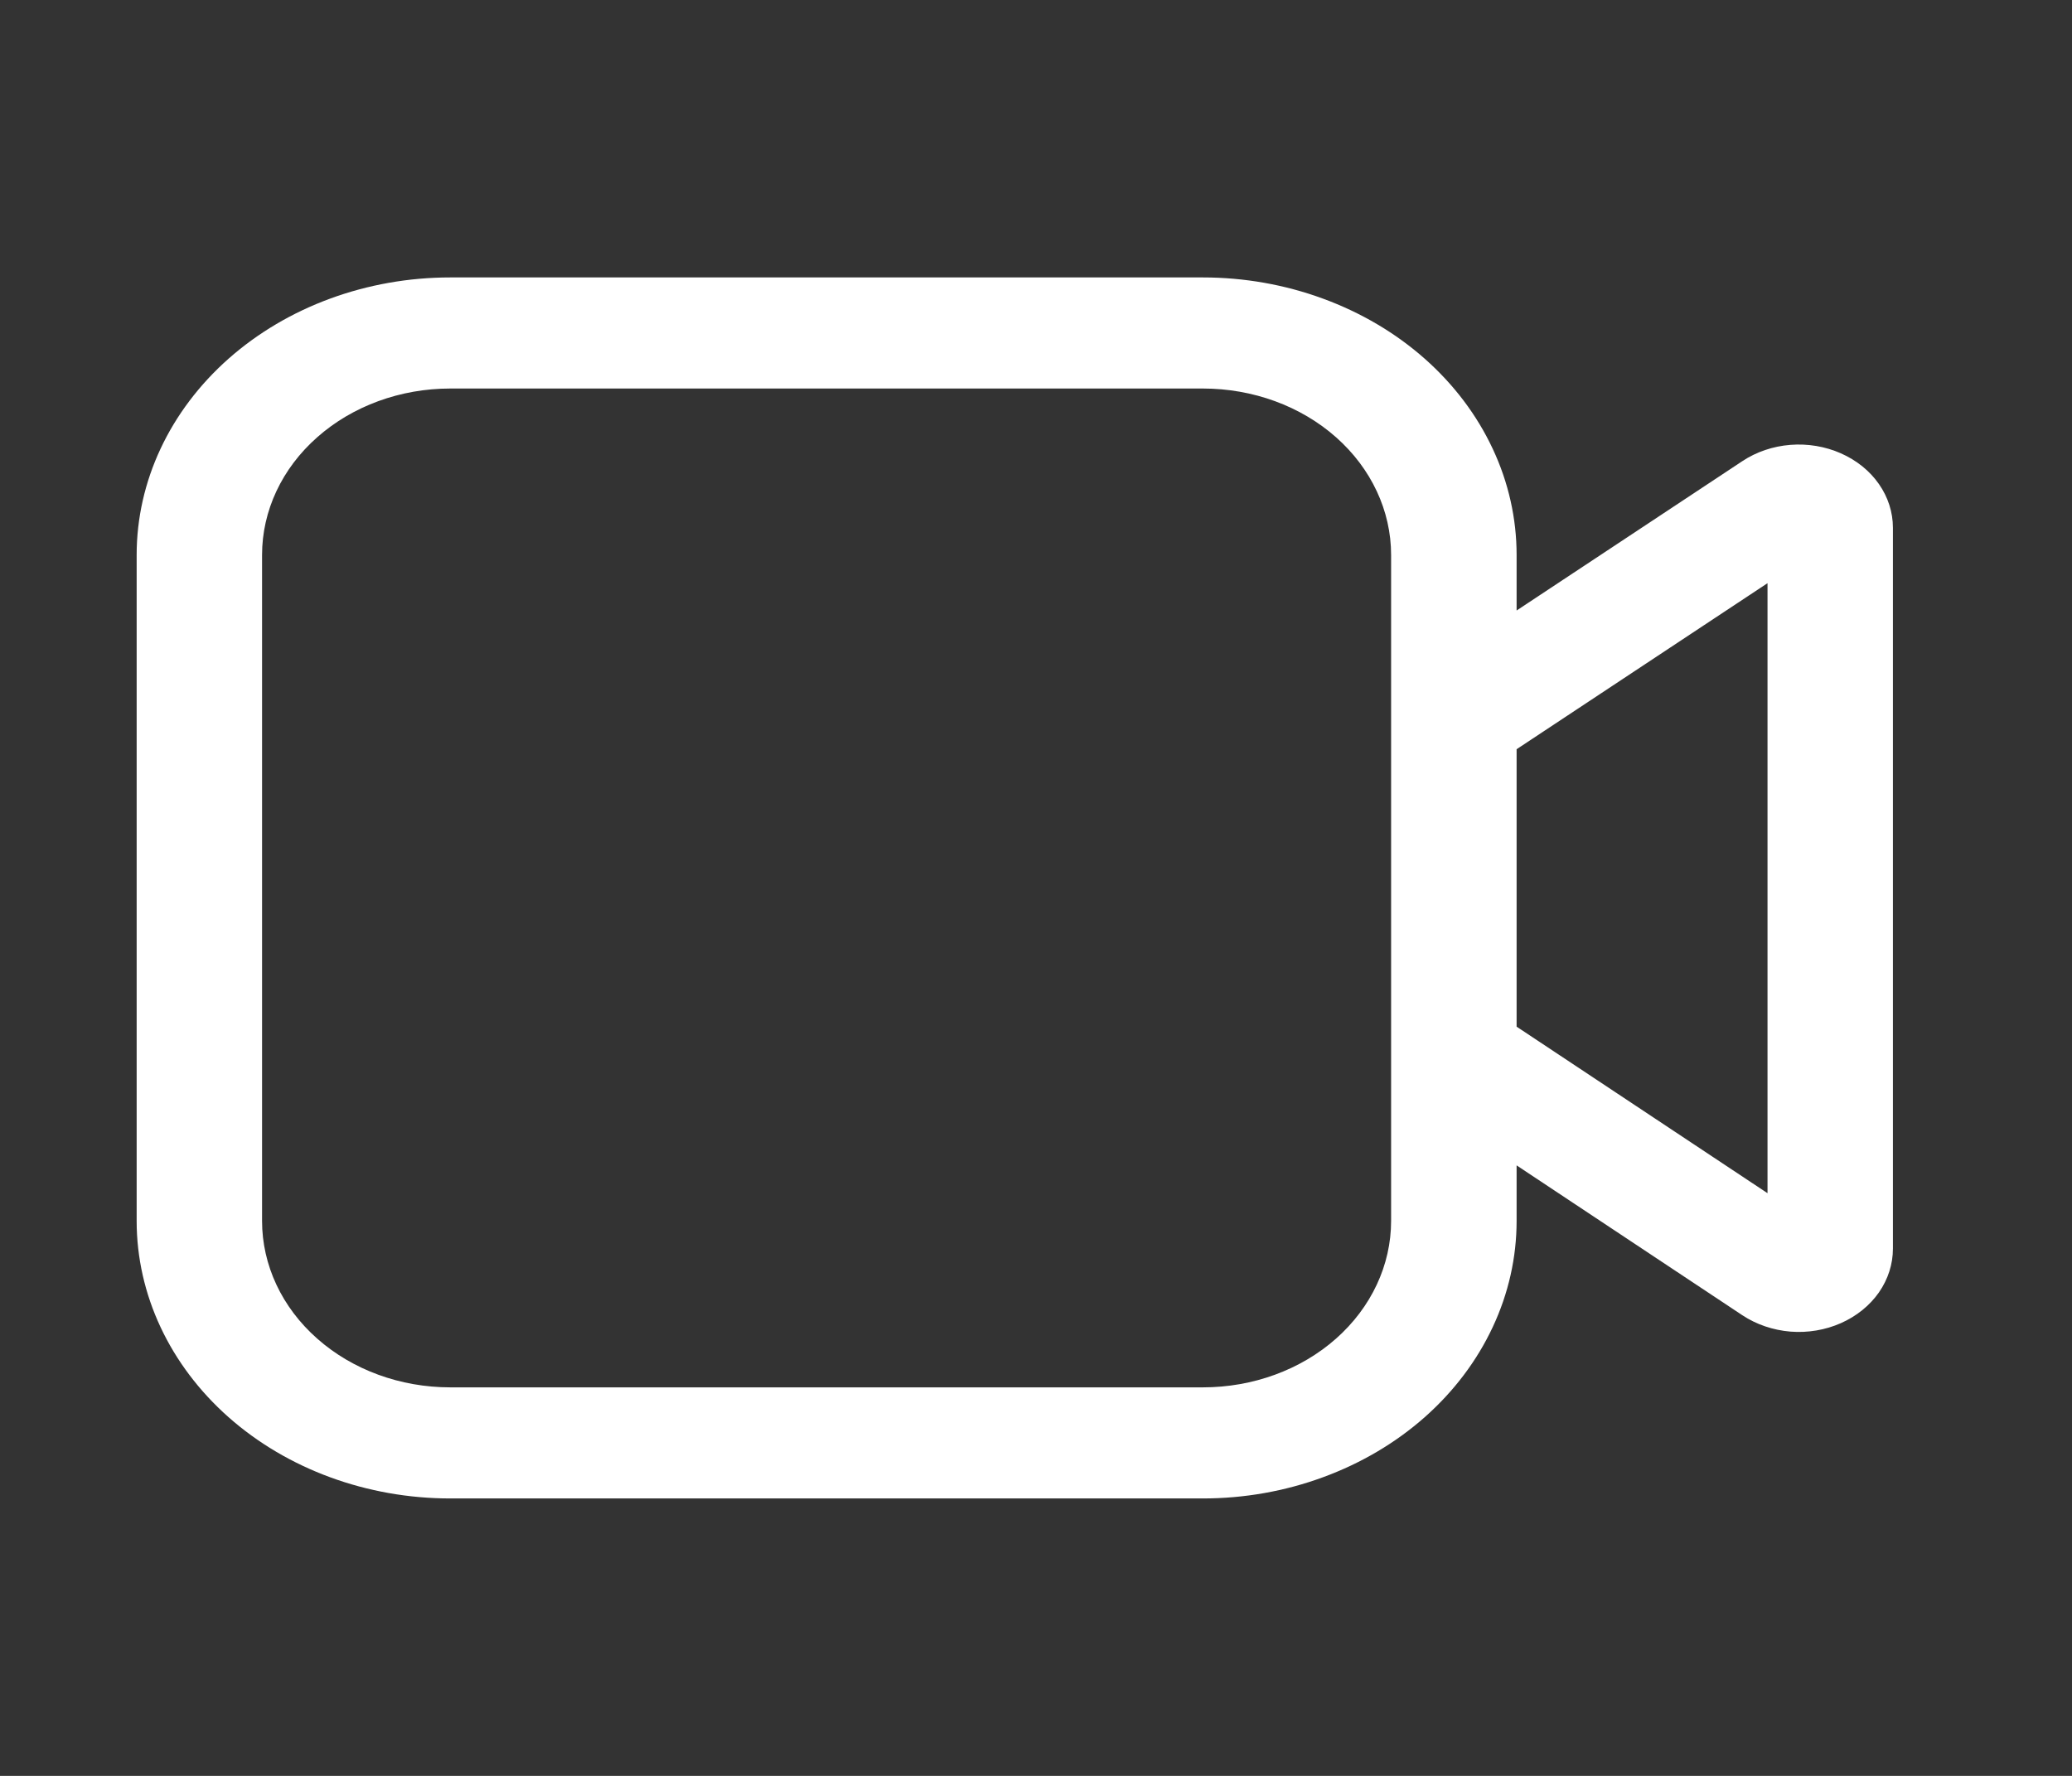 <svg width="21" height="18" viewBox="0 0 21 18" fill="none" xmlns="http://www.w3.org/2000/svg">
<rect x="0" y="0" width="21" height="18" fill="#333333" stroke="none"/>
<path d="M2.656 5.625C2.656 5.177 2.857 4.748 3.215 4.432C3.573 4.115 4.058 3.938 4.563 3.938H12.192C12.698 3.938 13.183 4.115 13.541 4.432C13.898 4.748 14.099 5.177 14.099 5.625V12.375C14.099 12.823 13.898 13.252 13.541 13.568C13.183 13.885 12.698 14.062 12.192 14.062H4.563C4.058 14.062 3.573 13.885 3.215 13.568C2.857 13.252 2.656 12.823 2.656 12.375V5.625ZM4.563 2.812C3.72 2.812 2.912 3.109 2.316 3.636C1.72 4.164 1.385 4.879 1.385 5.625V12.375C1.385 13.121 1.72 13.836 2.316 14.364C2.912 14.891 3.72 15.188 4.563 15.188H12.192C12.61 15.188 13.023 15.115 13.409 14.973C13.794 14.832 14.145 14.625 14.44 14.364C14.735 14.103 14.969 13.793 15.129 13.451C15.289 13.11 15.371 12.744 15.371 12.375V11.812L17.659 13.331C17.801 13.425 17.969 13.482 18.146 13.497C18.322 13.511 18.5 13.481 18.658 13.411C18.816 13.341 18.95 13.233 19.043 13.1C19.136 12.966 19.185 12.813 19.185 12.656V5.349C19.185 5.193 19.136 5.039 19.043 4.906C18.95 4.772 18.816 4.665 18.658 4.595C18.5 4.525 18.322 4.495 18.146 4.509C17.969 4.523 17.801 4.58 17.659 4.674L15.371 6.188V5.625C15.371 5.256 15.289 4.89 15.129 4.549C14.969 4.207 14.735 3.897 14.44 3.636C14.145 3.375 13.794 3.168 13.409 3.027C13.023 2.885 12.61 2.812 12.192 2.812H4.563ZM15.371 7.594L17.914 5.911V12.094L15.371 10.406V7.594Z" fill="white"/>
</svg>
